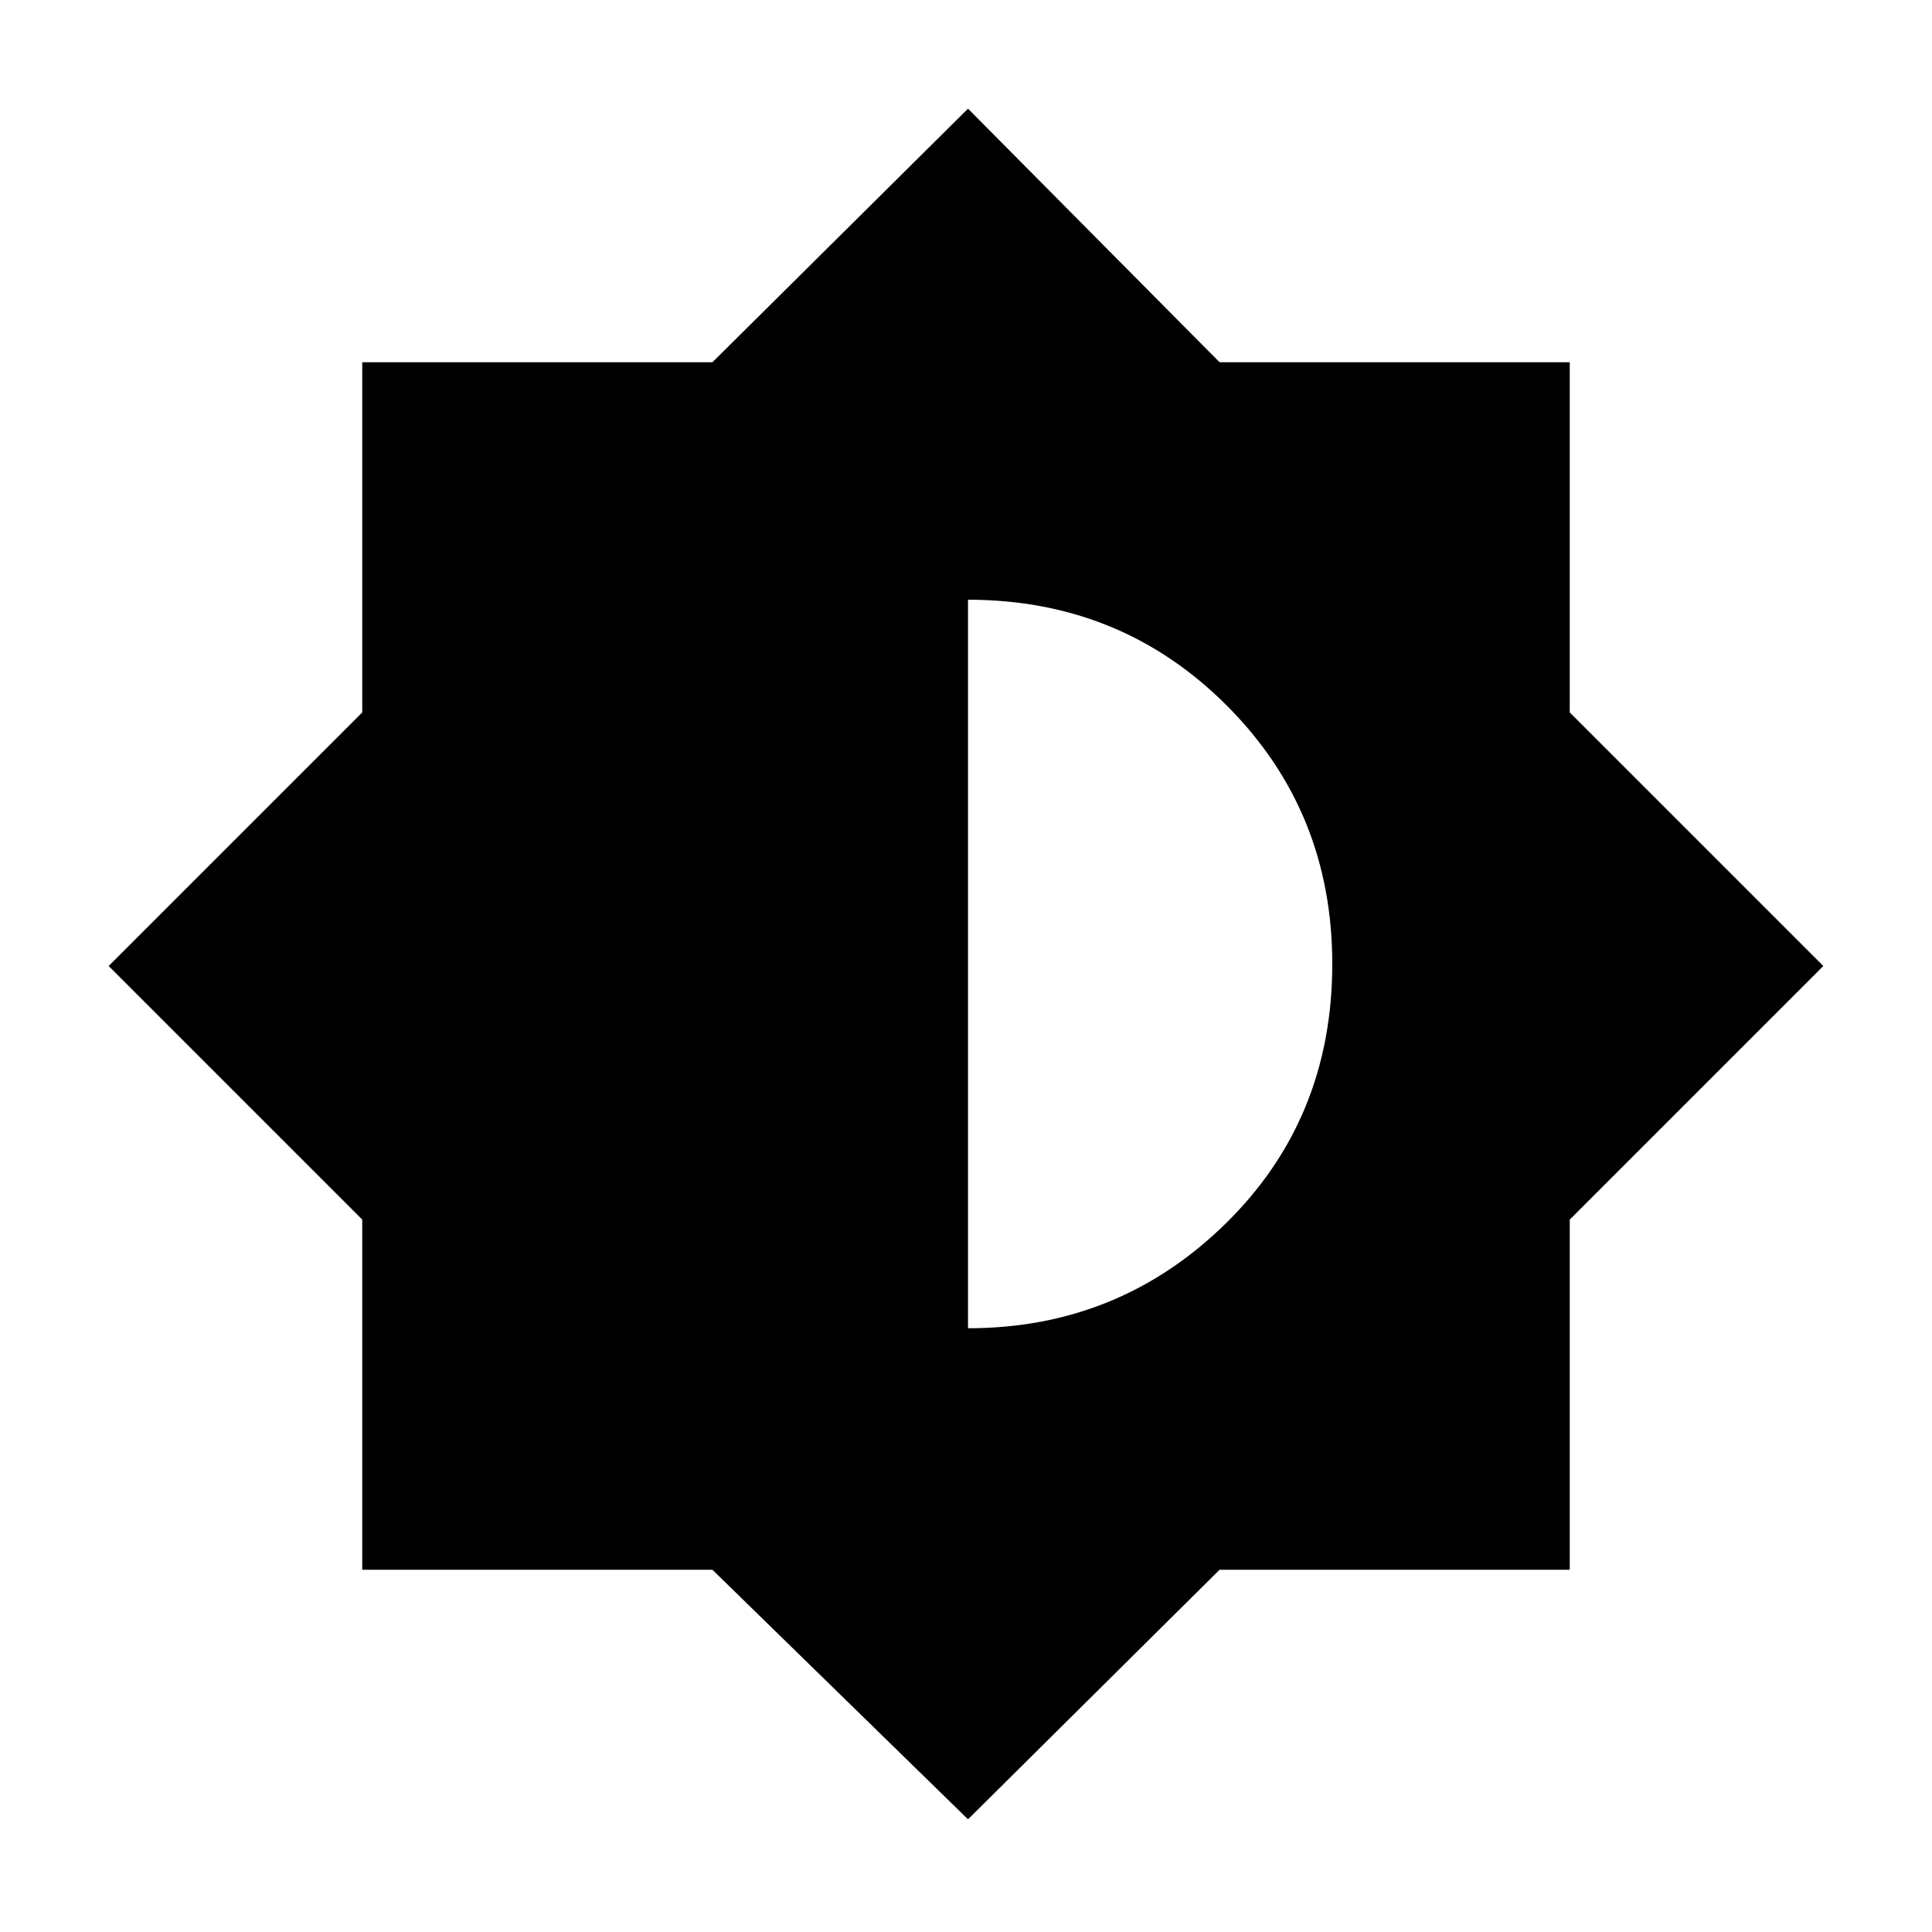 <svg xmlns="http://www.w3.org/2000/svg" height="48" width="48"><path d="M24.05 45.2 17.7 39H9V30.3L2.7 24L9 17.7V9H17.7L24.05 2.7L30.3 9H39V17.7L45.3 24L39 30.3V39H30.3ZM24.05 33Q27.8 33 30.45 30.4Q33.1 27.8 33.1 23.95Q33.1 20.15 30.475 17.525Q27.85 14.9 24.05 14.9Z"/></svg>